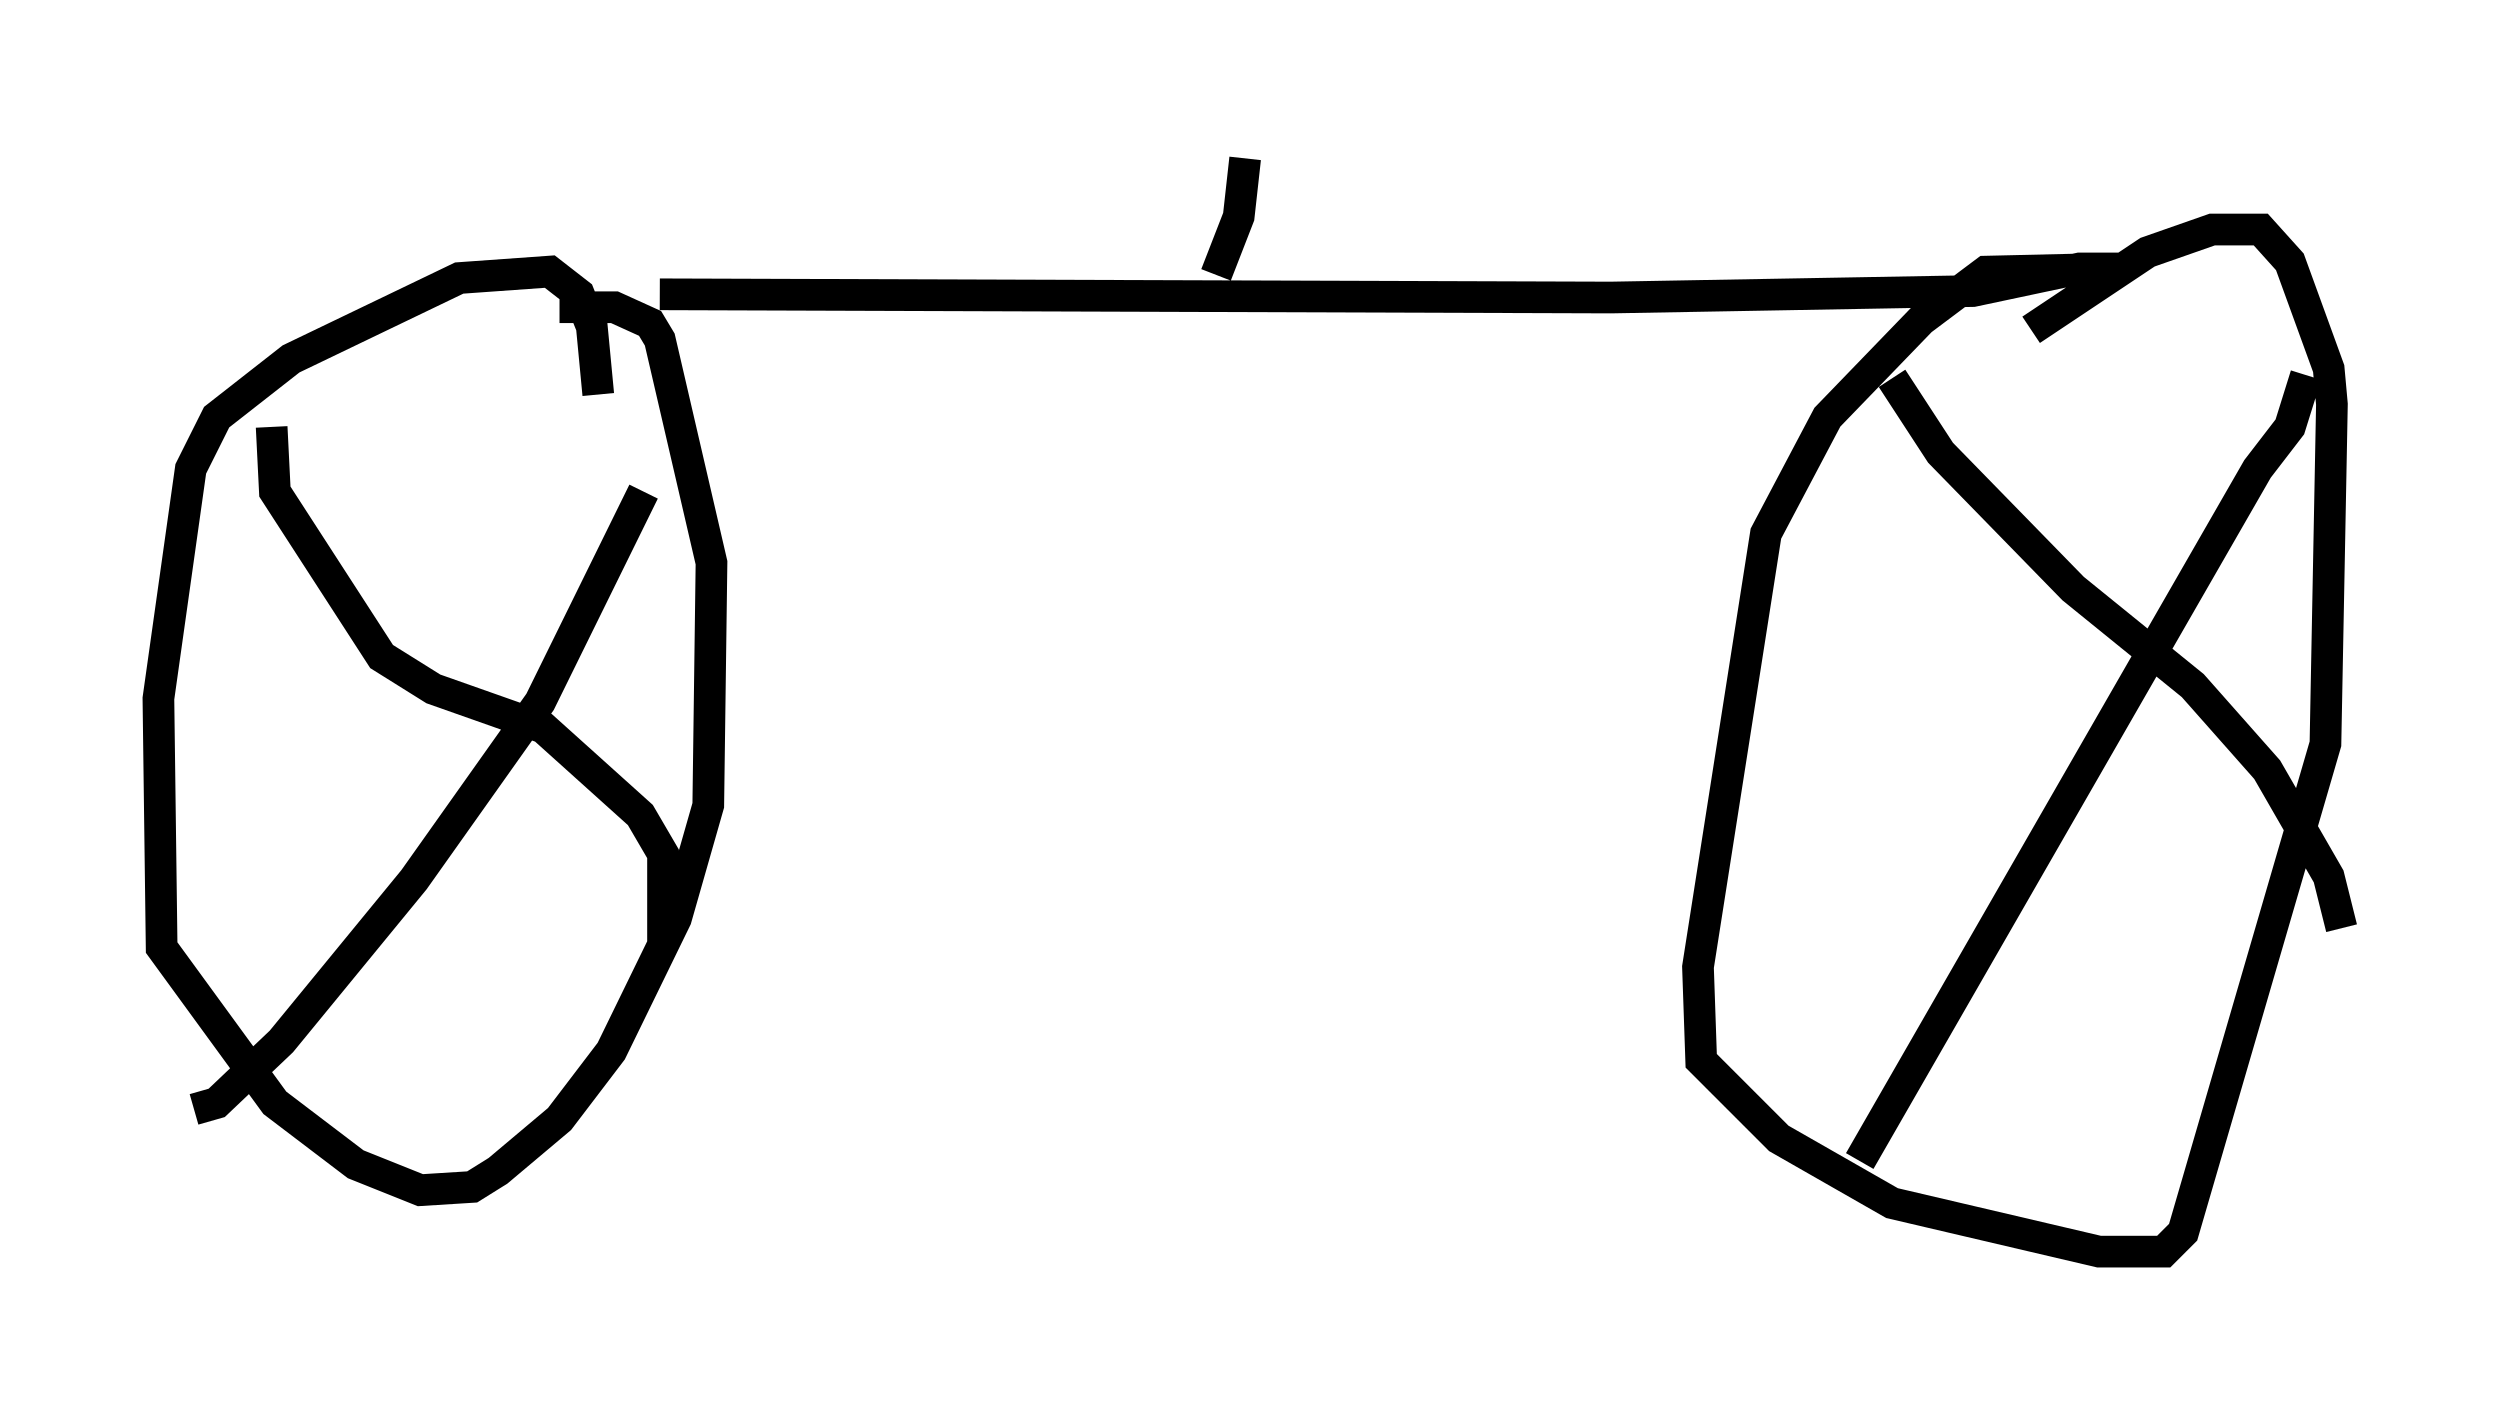 <?xml version="1.0" encoding="utf-8" ?>
<svg baseProfile="full" height="44.505" version="1.1" width="78.907" xmlns="http://www.w3.org/2000/svg" xmlns:ev="http://www.w3.org/2001/xml-events" xmlns:xlink="http://www.w3.org/1999/xlink"><defs /><rect fill="white" height="44.505" width="78.907" x="0" y="0" /><path d="M20.006, 14.494 m-1.123, -2.042 l-0.204, -2.144 -0.408, -1.021 l-0.919, -0.715 -2.858, 0.204 l-5.308, 2.552 -2.348, 1.838 l-0.817, 1.633 -1.021, 7.248 l0.102, 7.861 3.573, 4.9 l2.552, 1.94 2.042, 0.817 l1.633, -0.102 0.817, -0.51 l1.94, -1.633 1.633, -2.144 l2.042, -4.185 1.021, -3.573 l0.102, -7.656 -1.633, -7.044 l-0.306, -0.51 -1.123, -0.51 l-1.735, 0.0 m-11.536, 25.317 l0.715, -0.204 2.042, -1.94 l4.185, -5.104 3.981, -5.615 l3.267, -6.635 m-11.74, -2.042 l0.102, 2.042 3.369, 5.206 l1.633, 1.021 3.471, 1.225 l3.063, 2.756 0.715, 1.225 l0.0, 2.96 m-0.102, -20.621 l30.013, 0.102 11.433, -0.204 l3.369, -0.715 1.429, 0.0 l-4.39, 0.102 -2.042, 1.531 l-2.96, 3.063 -1.94, 3.675 l-2.144, 13.679 0.102, 2.96 l2.45, 2.45 3.573, 2.042 l6.533, 1.531 2.042, 0.0 l0.613, -0.613 4.492, -15.415 l0.204, -10.719 -0.102, -1.123 l-1.225, -3.369 -0.919, -1.021 l-1.531, 0.0 -2.042, 0.715 l-3.675, 2.45 m-5.41, 26.236 l12.556, -21.846 1.021, -1.327 l0.51, -1.633 m-13.067, 0.102 l1.531, 2.348 4.185, 4.288 l3.777, 3.063 2.348, 2.654 l1.94, 3.369 0.408, 1.633 m-35.525, -20.621 l0.715, -1.838 0.204, -1.838 " fill="none" stroke="black" stroke-width="1" /></svg>